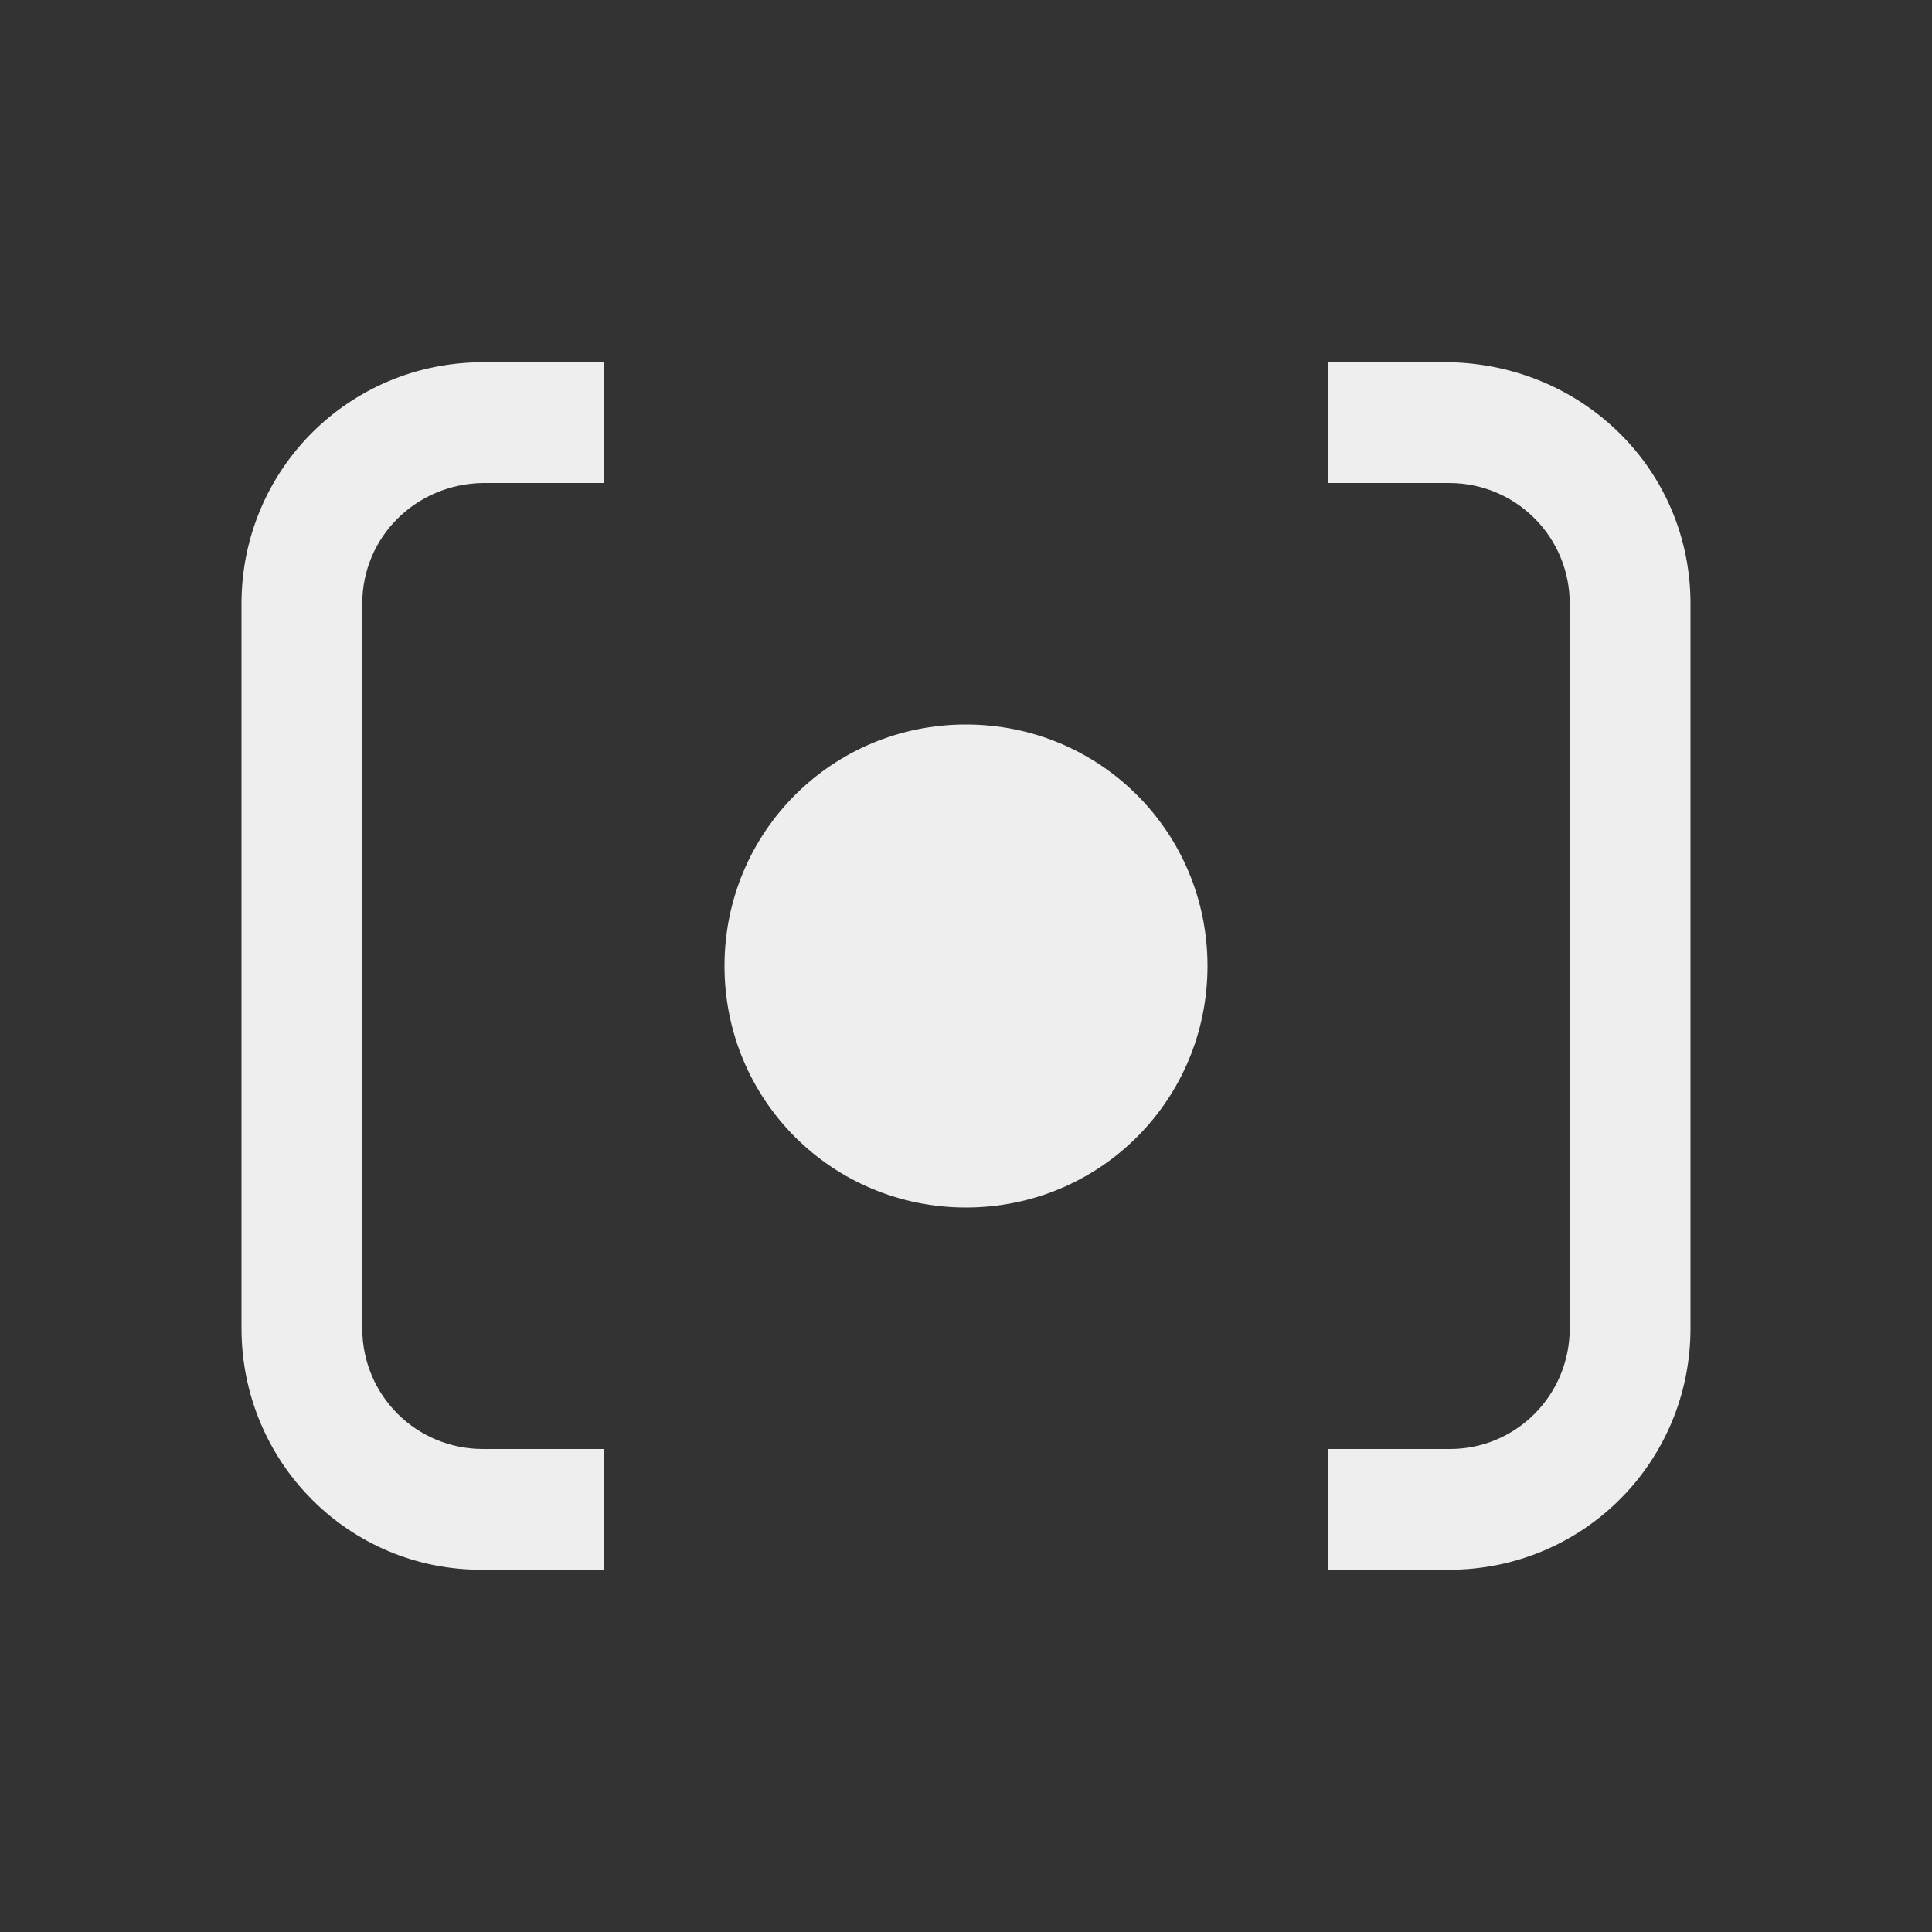 
<svg xmlns="http://www.w3.org/2000/svg" xmlns:xlink="http://www.w3.org/1999/xlink" width="32px" height="32px" viewBox="0 0 32 32" version="1.1">
<rect x="0" y="0" width="32" height="32" fill="#333333" stroke="none"/>
<g id="surface1">
<defs>
  <style id="current-color-scheme" type="text/css">
   .ColorScheme-Text { color:#eeeeee; } .ColorScheme-Highlight { color:#424242; }
  </style>
 </defs>
<path style="fill:currentColor" class="ColorScheme-Text" d="M 8 6 C 5.781 6 4 7.781 4 10 L 4 22 C 4 24.219 5.781 26.016 8 26 L 10 26 L 10 24 L 8 24 C 6.891 24 6 23.109 6 22 L 6 10 C 6 8.891 6.891 8.016 8 8 L 10 8 L 10 6 Z M 22 6 L 22 8 L 24 8 C 25.109 8 26 8.891 26 10 L 26 22 C 26 23.109 25.109 24.008 24 24 L 22 24 L 22 26 L 24 26 C 26.219 26 28 24.219 28 22 L 28 10 C 28 7.781 26.219 6.039 24 6 Z M 16 12 C 13.781 12 12 13.781 12 16 C 12 18.219 13.781 20 16 20 C 18.219 20 20 18.219 20 16 C 20 13.781 18.219 12 16 12 Z M 16 12 "/>
</g>
</svg>
